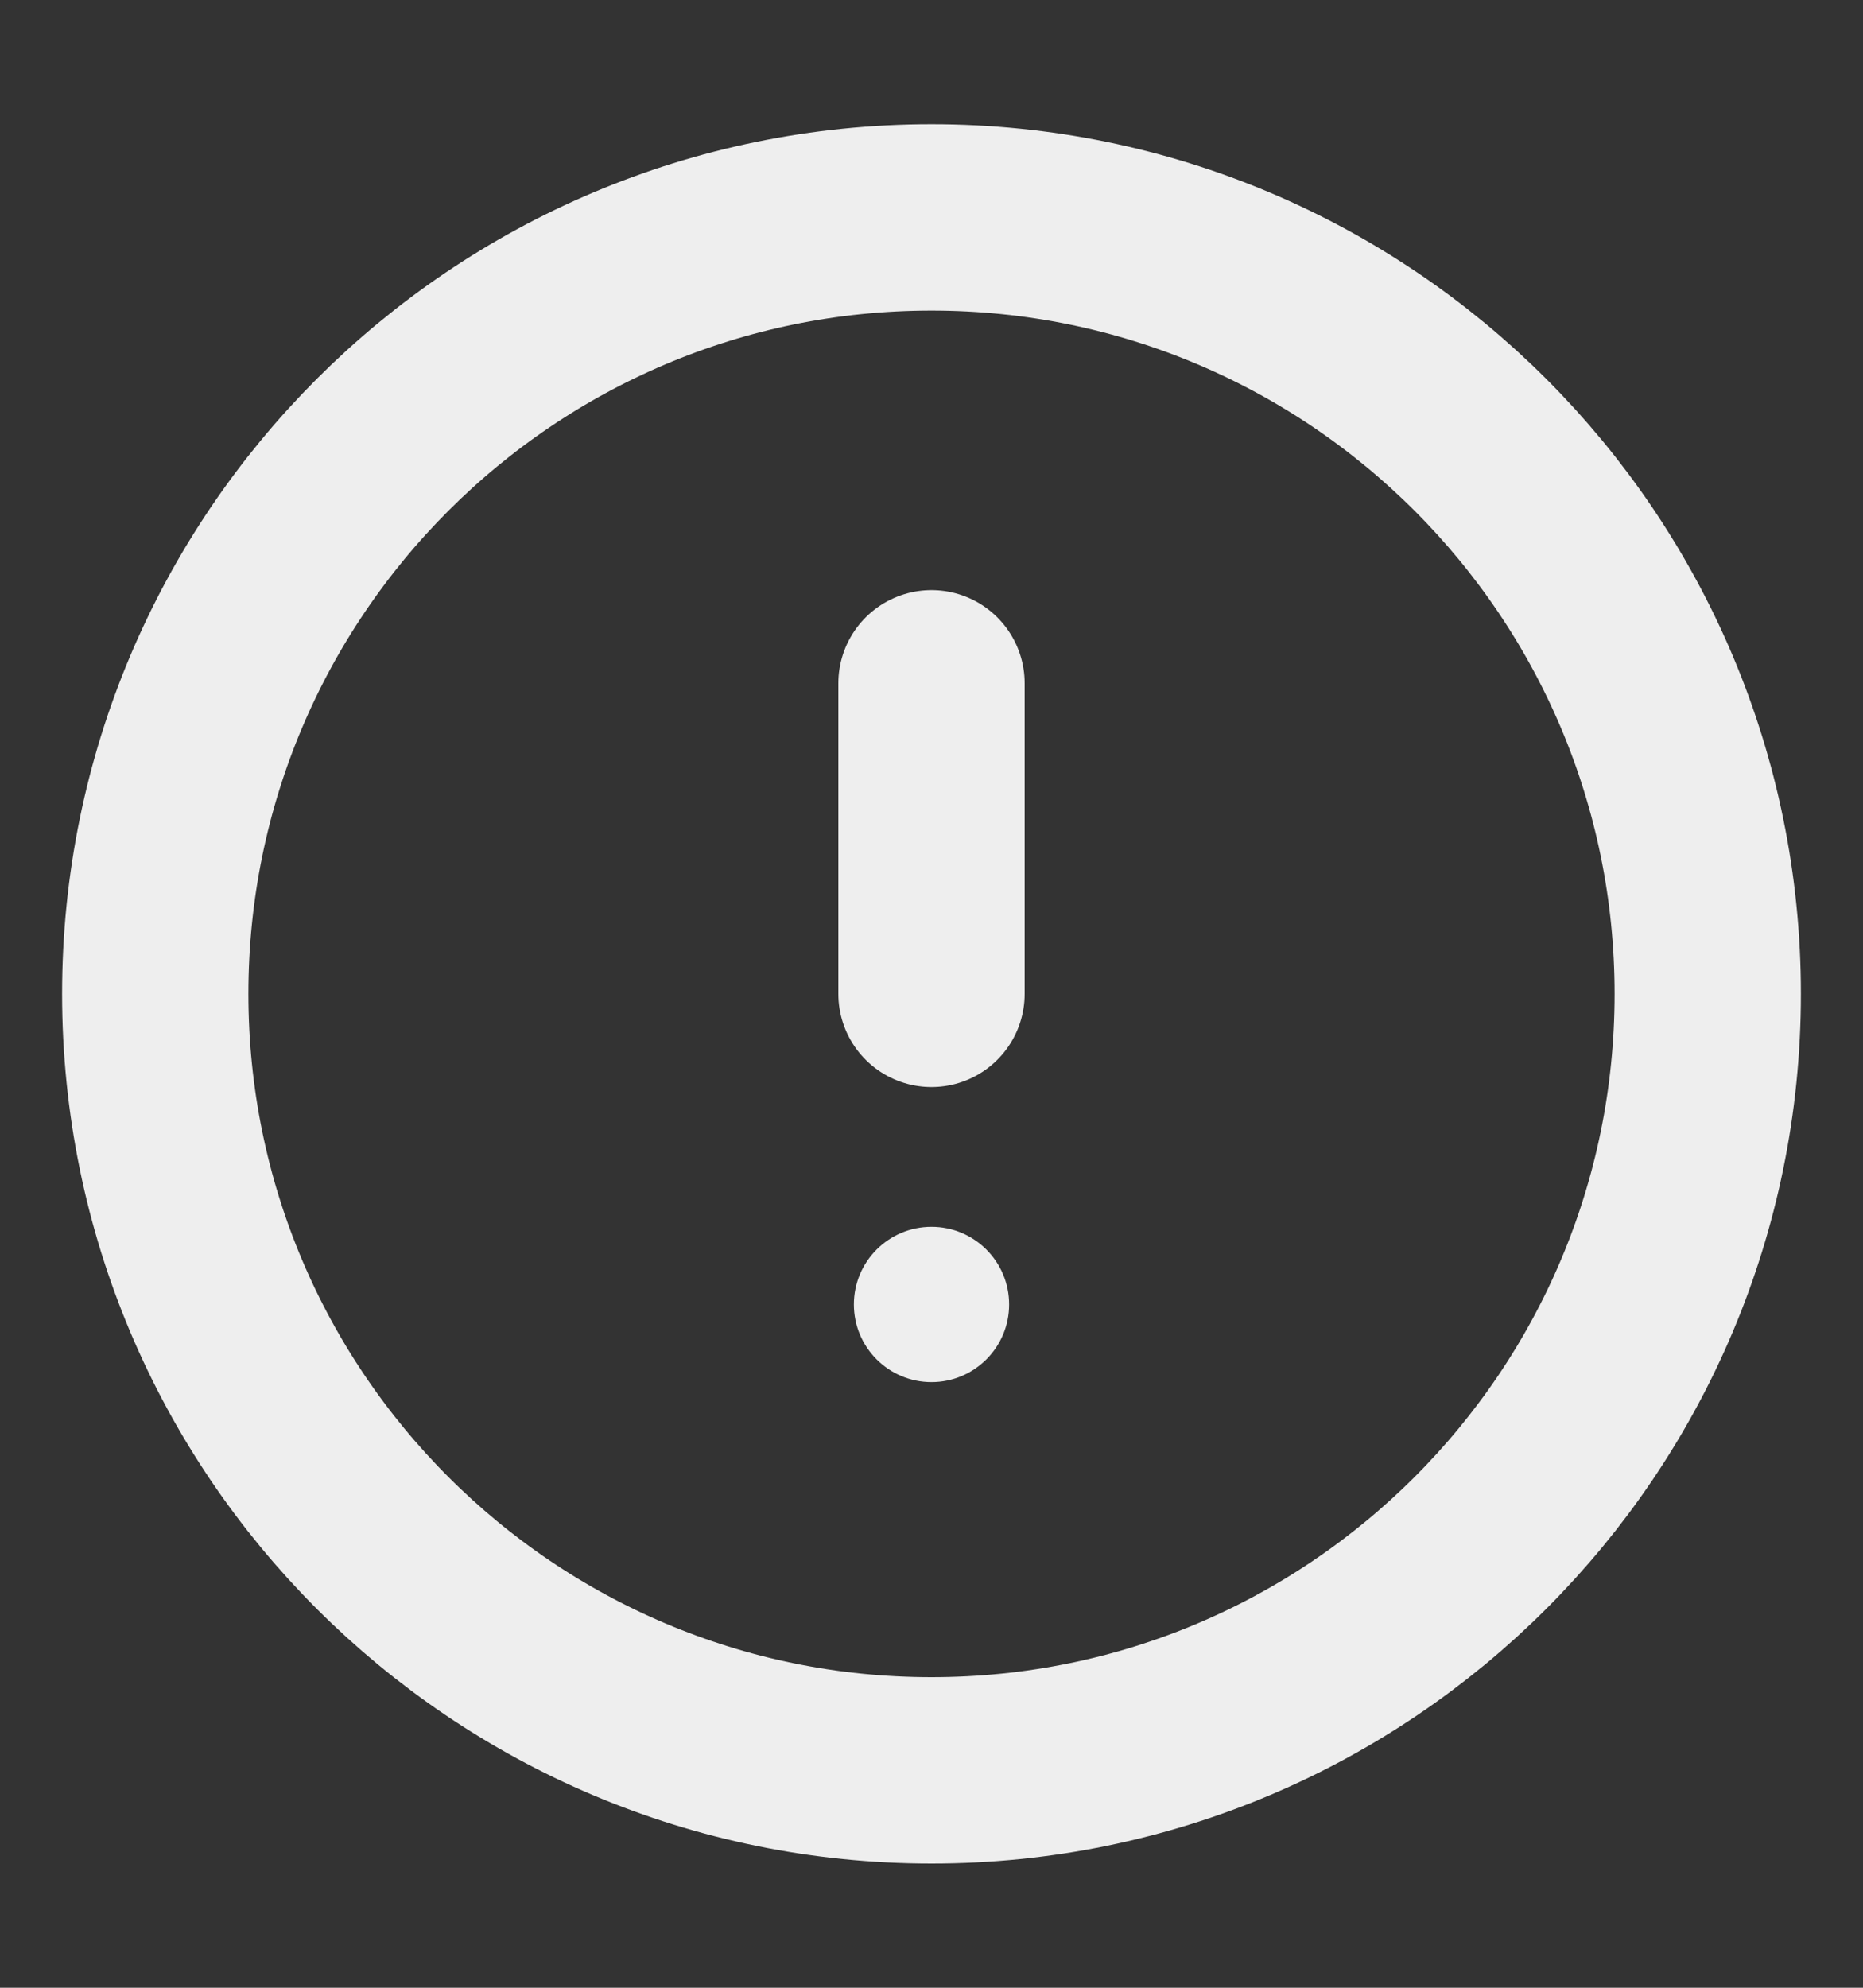 <svg width="15" height="16" viewBox="0 0 15 16" fill="none" xmlns="http://www.w3.org/2000/svg">
<rect x="0" y="0" width="15" height="16" fill="#333333" stroke="none"/>
<g id="feather-icon / alert-circle">
<path id="Oval" fill-rule="evenodd" clip-rule="evenodd" d="M7.5 14.25C10.952 14.25 13.75 11.452 13.75 8C13.75 4.548 10.952 1.75 7.5 1.75C4.048 1.75 1.25 4.548 1.25 8C1.25 11.452 4.048 14.25 7.5 14.25Z" stroke="#EEEEEE" stroke-width="1.5" stroke-linecap="round" stroke-linejoin="round"/>
<path id="Shape" d="M7.5 5.5V8" stroke="#EEEEEE" stroke-width="1.5" stroke-linecap="round" stroke-linejoin="round"/>
<ellipse id="Ellipse" cx="7.5" cy="10.5" rx="0.625" ry="0.625" fill="#EEEEEE"/>
</g>
</svg>
